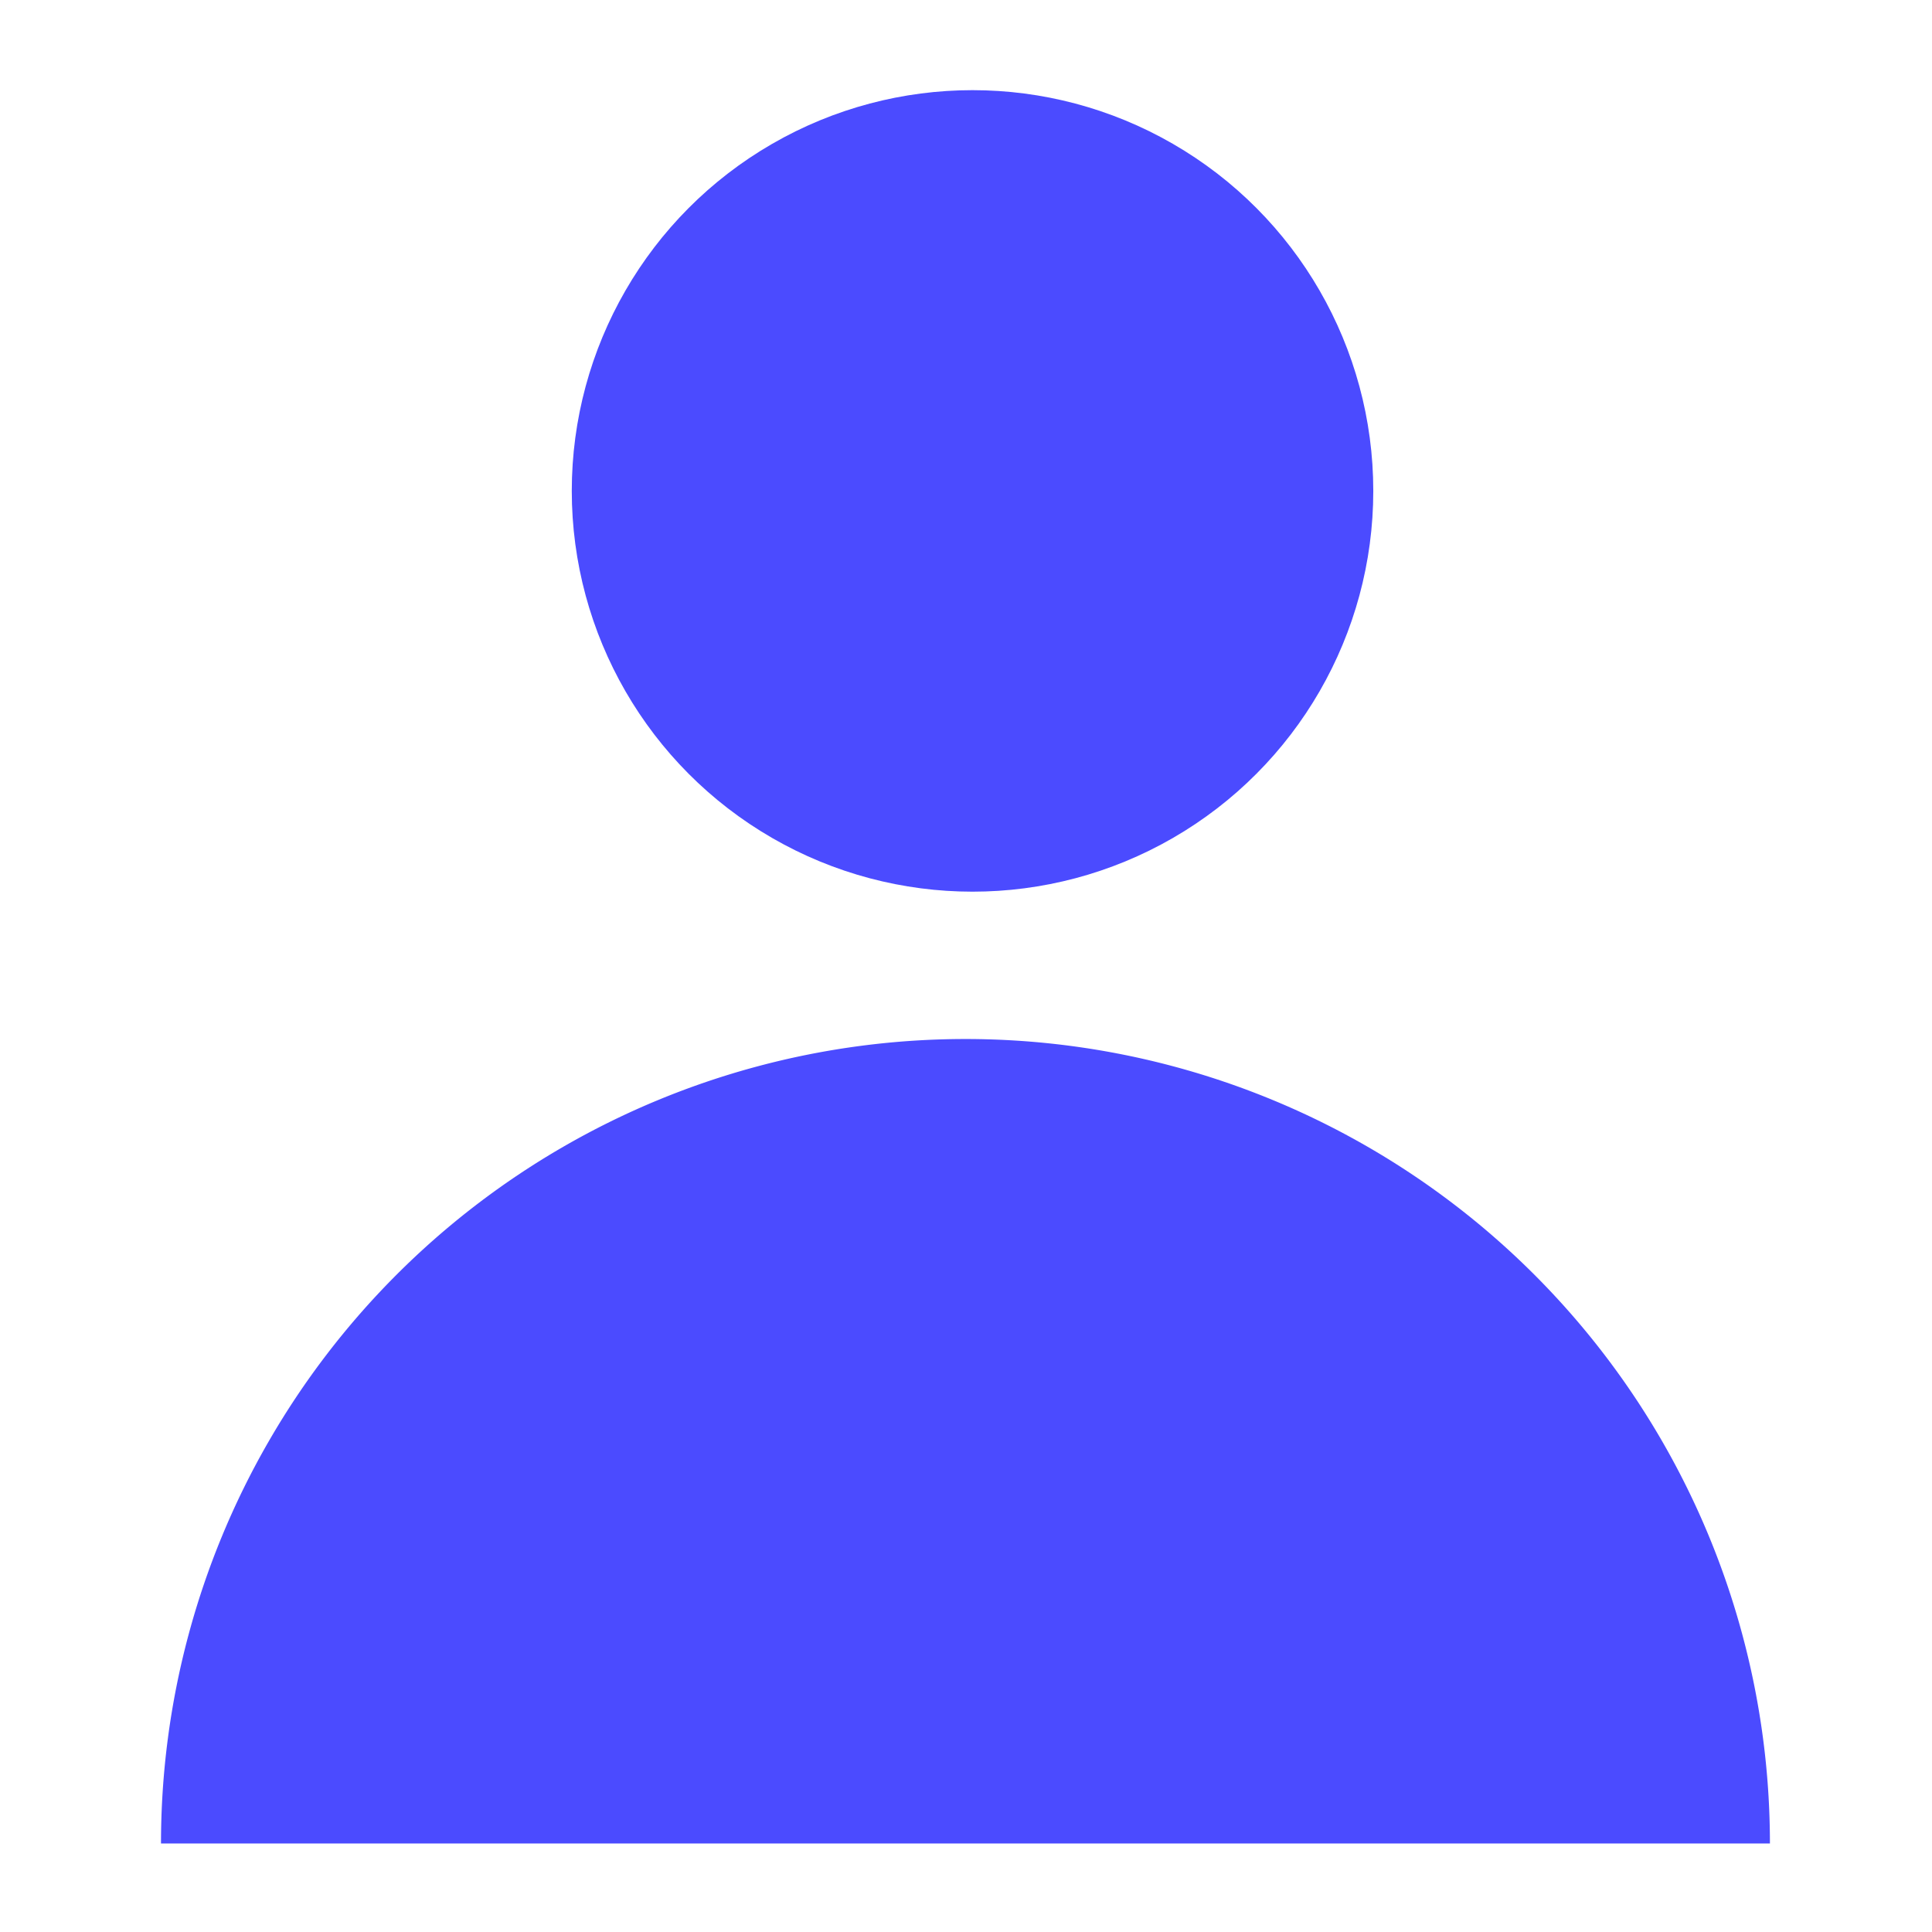 ﻿<svg xmlns="http://www.w3.org/2000/svg" xmlns:xlink="http://www.w3.org/1999/xlink" viewBox="0 0 300 300">
  <defs>
    <style>
      .cls-1 {
        clip-path: url(#clip-Profile_-_Blue_1);
      }

      .cls-2 {
        fill: #4b4bff;
      }

      .cls-3 {
        fill: #fff0;
      }
    </style>
    <clipPath id="clip-Profile_-_Blue_1">
      <rect width="300" height="300"/>
    </clipPath>
  </defs>
  <g id="Profile_-_Blue_1" data-name="Profile - Blue – 1" class="cls-1">
    <rect class="cls-3" width="300" height="300"/>
    <path id="Intersection_1" data-name="Intersection 1" class="cls-2" d="M0,0H249.833A124.917,124.917,0,0,1,124.918,124.915,124.917,124.917,0,0,1,0,0Z" transform="translate(274.833 286.253) rotate(180)"/>
    <ellipse id="Ellipse_3" data-name="Ellipse 3" class="cls-2" cx="62.229" cy="62.229" rx="62.229" ry="62.229" transform="translate(88.785 14)"/>
  </g>
</svg>
